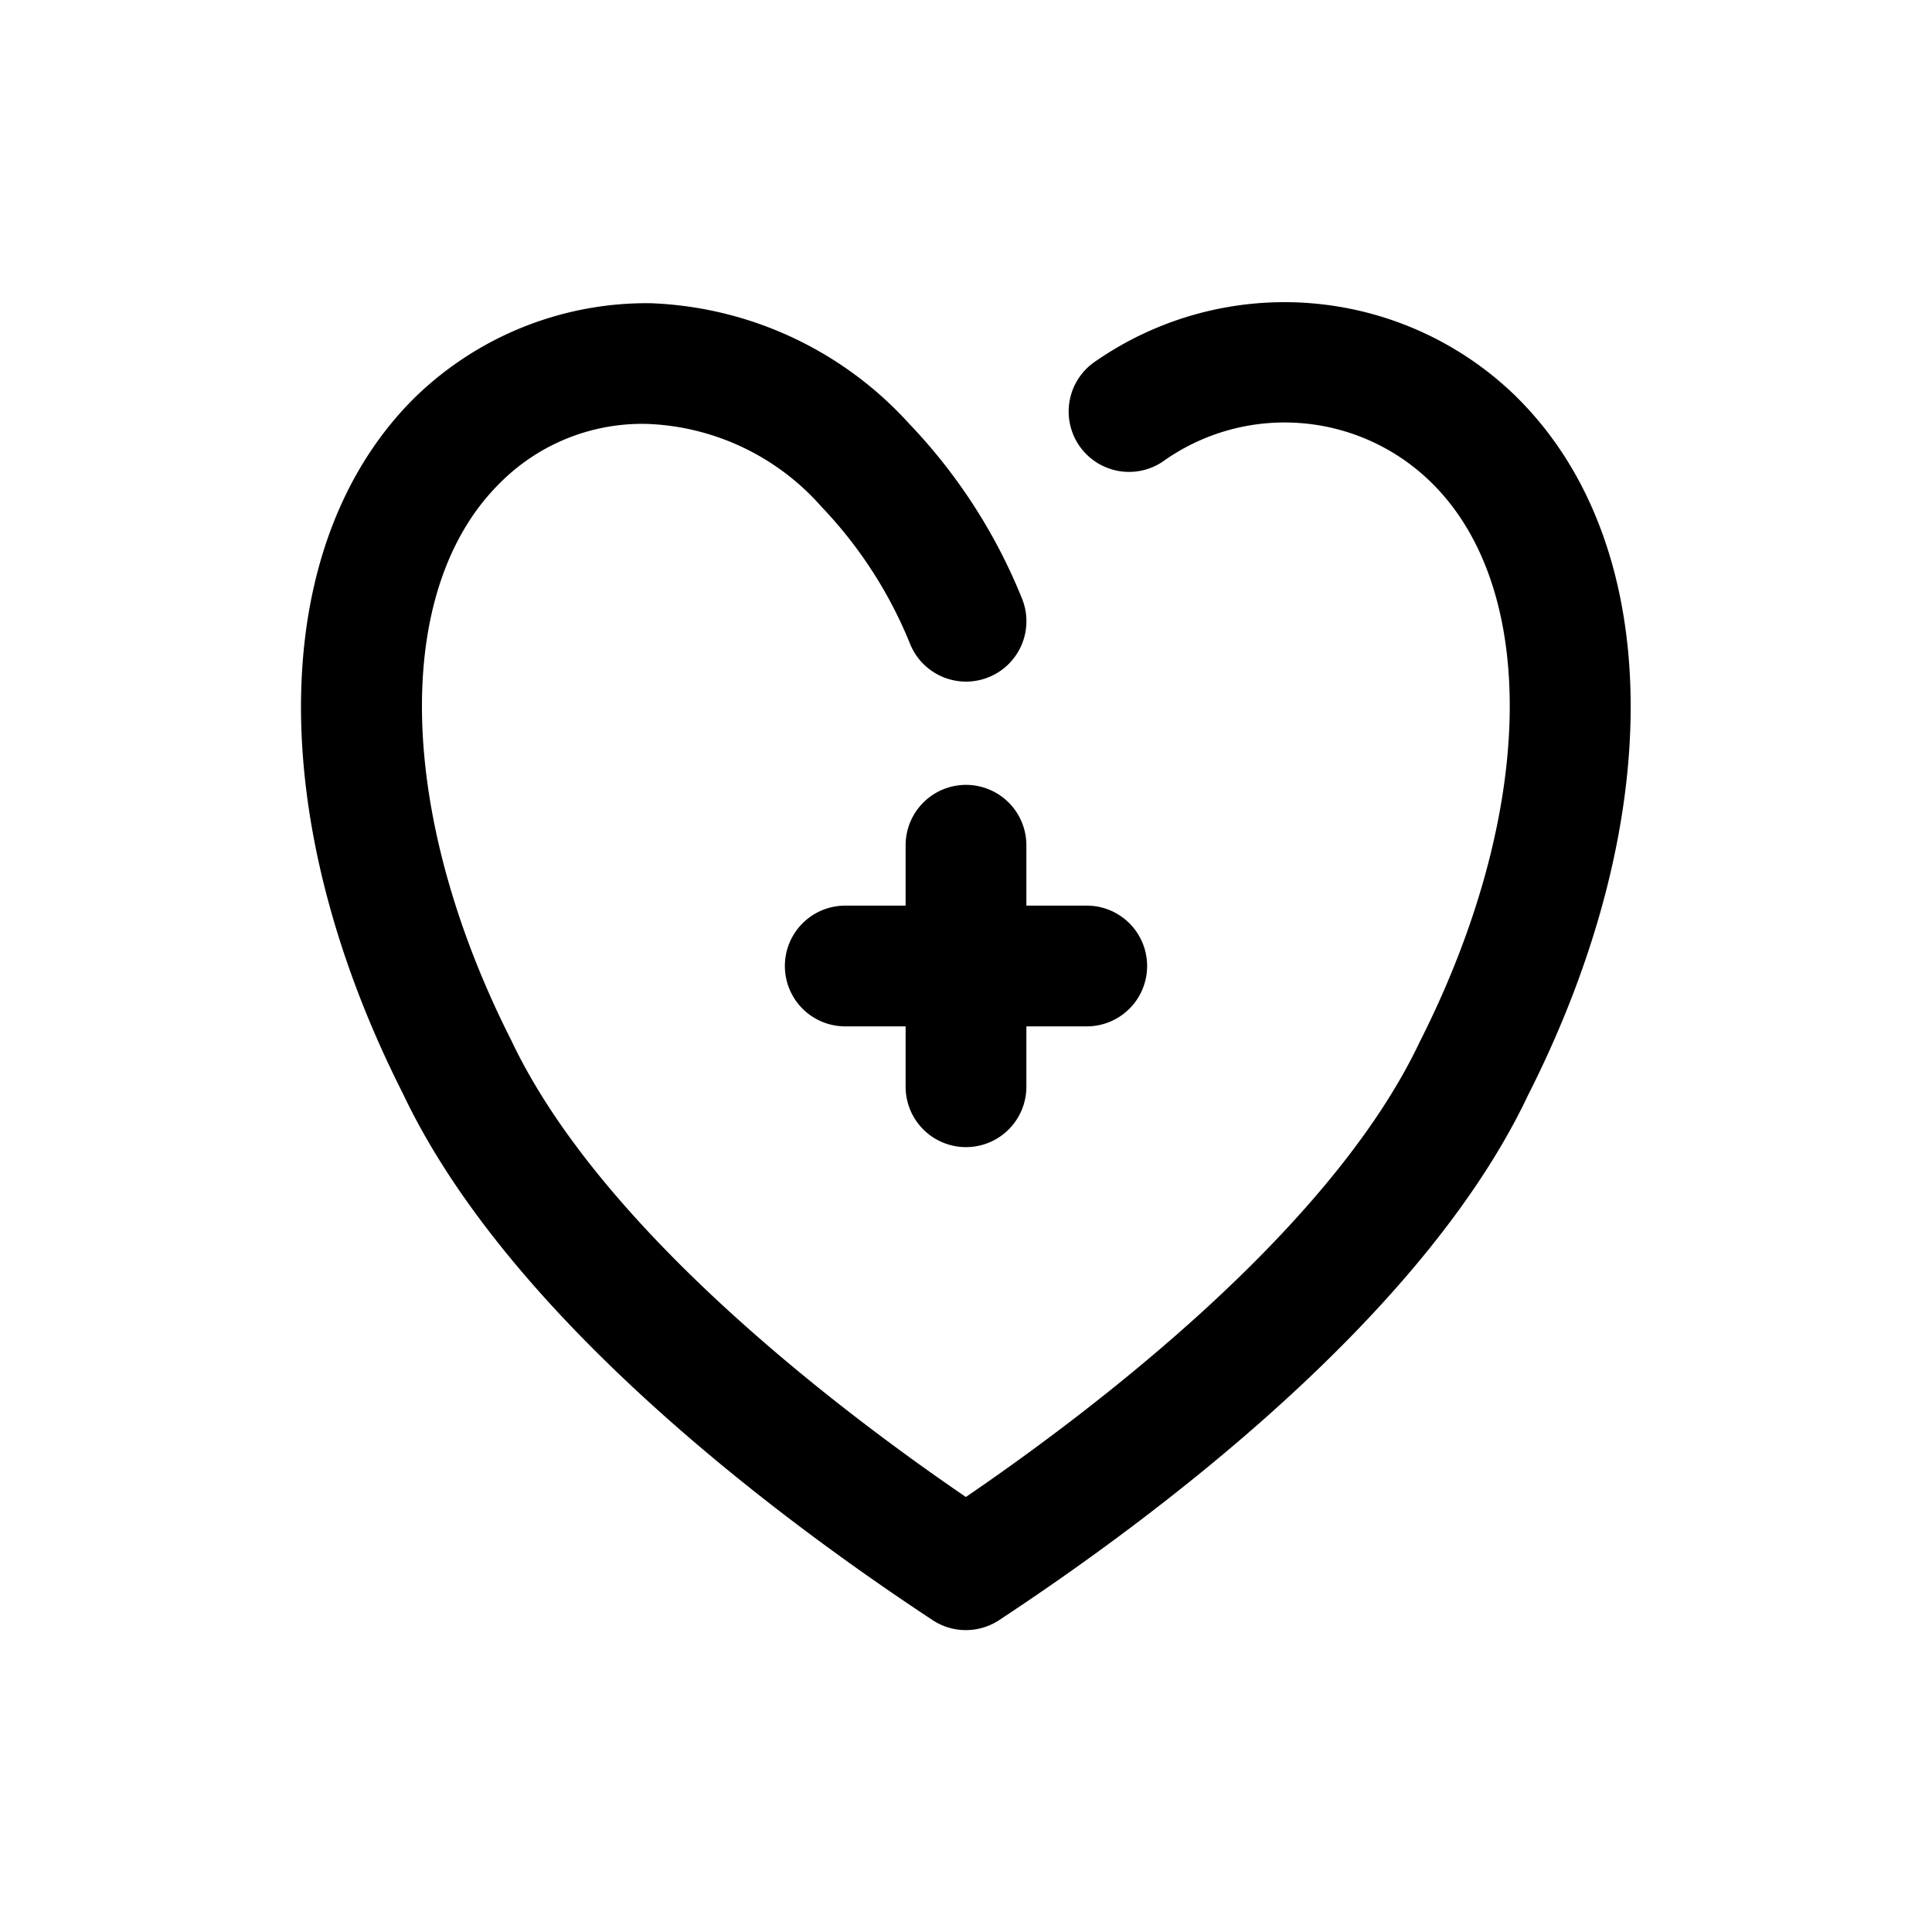 <svg height="512" viewBox="0 0 32 32" width="512" xmlns="http://www.w3.org/2000/svg"><g id="hearth_health_healed_heal" data-name="hearth, health, healed, heal"><path d="m25.123 6.579a5.491 5.491 0 0 0 -6.979-.594 1 1 0 0 0 1.113 1.662 3.466 3.466 0 0 1 4.46.355c1.788 1.766 1.712 5.476-.202 9.255-1.469 3.107-5.405 6.095-7.517 7.538-2.112-1.443-6.049-4.434-7.529-7.562-1.901-3.755-1.978-7.465-.19-9.231a3.318 3.318 0 0 1 2.457-.98 4.044 4.044 0 0 1 2.87 1.371 7.19 7.19 0 0 1 1.468 2.272 1 1 0 1 0 1.847-.767 9.12 9.12 0 0 0 -1.866-2.884 6.077 6.077 0 0 0 -4.287-1.992 5.508 5.508 0 0 0 -3.893 1.558c-2.446 2.416-2.521 6.952-.202 11.532 1.76 3.722 6.253 7.062 8.775 8.723a1 1 0 0 0 1.1 0c2.522-1.661 7.016-5.001 8.763-8.699 2.331-4.604 2.257-9.141-.19-11.558z"/><path d="m16 19a1 1 0 0 0 1-1v-1h1a1 1 0 0 0 0-2h-1v-1a1 1 0 0 0 -2 0v1h-1a1 1 0 0 0 0 2h1v1a1 1 0 0 0 1 1z"/></g></svg>